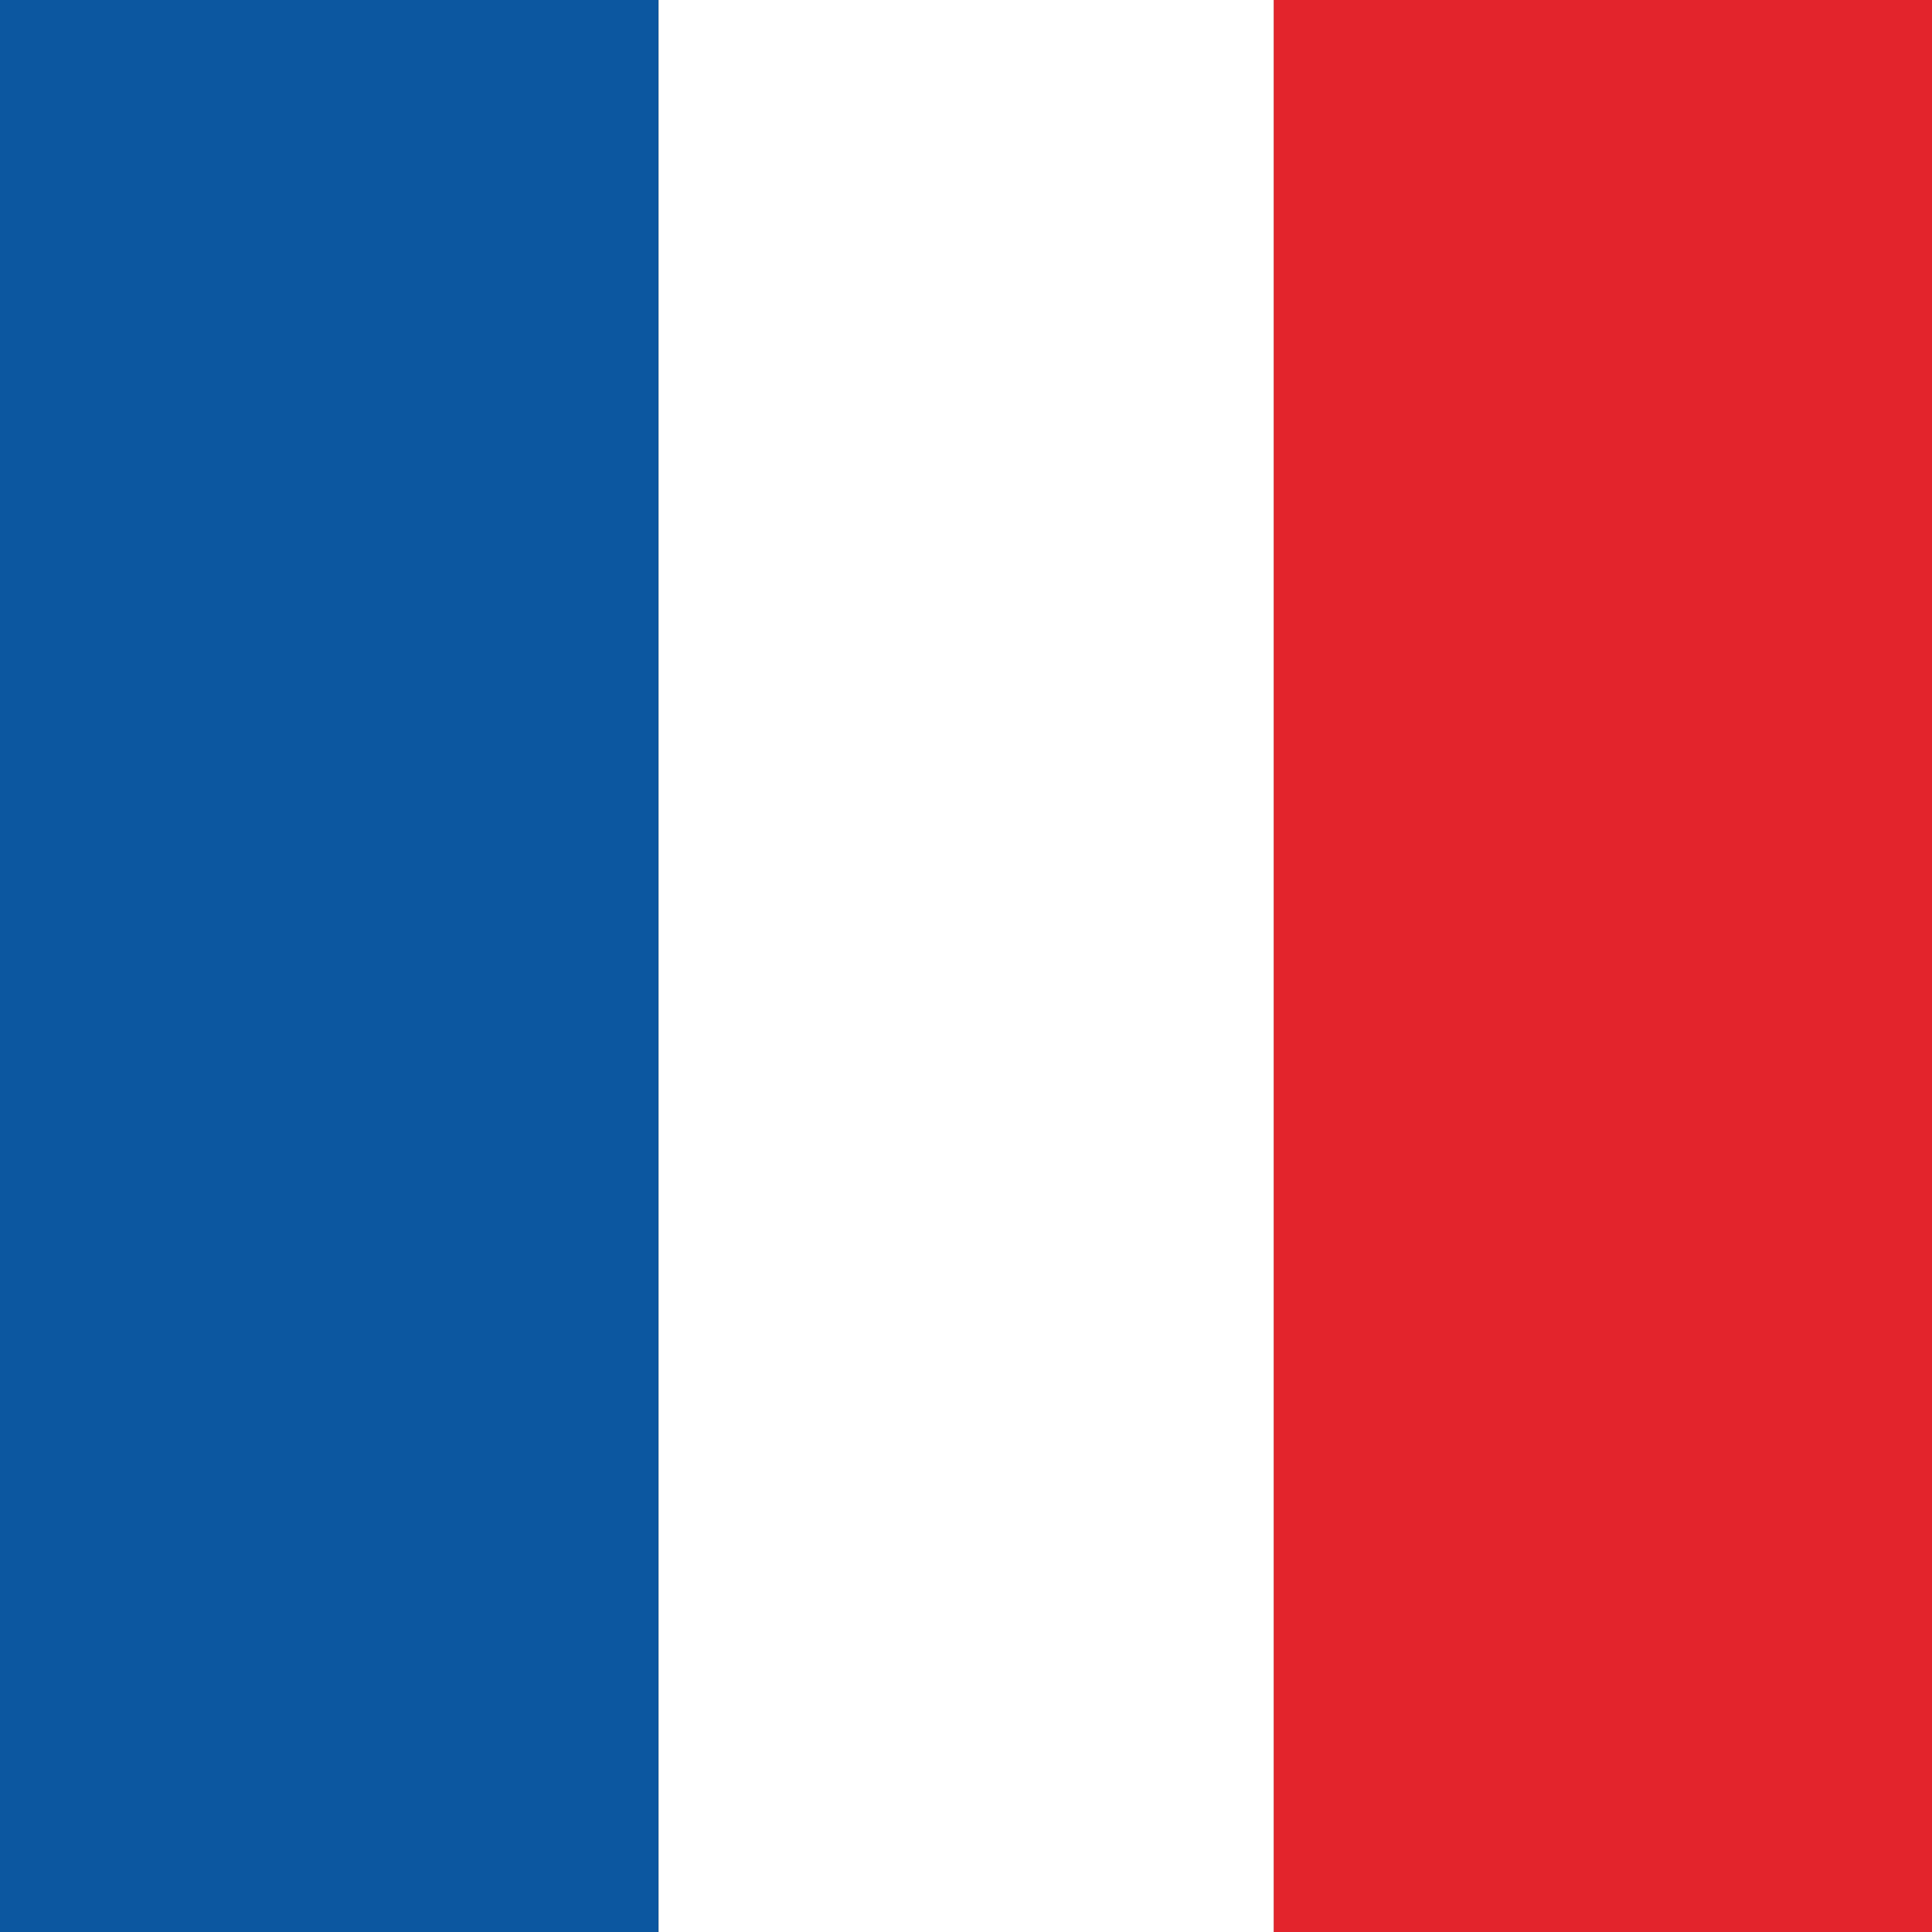 <?xml version="1.0" encoding="UTF-8" standalone="no"?>
<!DOCTYPE svg  PUBLIC '-//W3C//DTD SVG 1.1//EN'  'http://www.w3.org/Graphics/SVG/1.1/DTD/svg11.dtd'>
<svg xmlns="http://www.w3.org/2000/svg" xml:space="preserve" height="85.039" viewBox="0 0 85.039 85.039" width="85.039" version="1.1" overflow="visible" xmlns:xlink="http://www.w3.org/1999/xlink" enable-background="new 0 0 85.039 85.039">
<rect x="0" y="0" width="85.039" height="85.039" fill="#333333" stroke="none"/>
<rect x="28.978" height="85.039" width=".01" fill="none"/>
<rect x="56.063" height="85.039" width="28.978" fill="#E3242C"/>
<rect width="28.978" height="85.039" fill="#0C57A0"/>
<polygon points="56.061 85.039 56.063 85.039 56.063 0 28.987 0 28.987 85.039" fill="#fff"/>
</svg>
